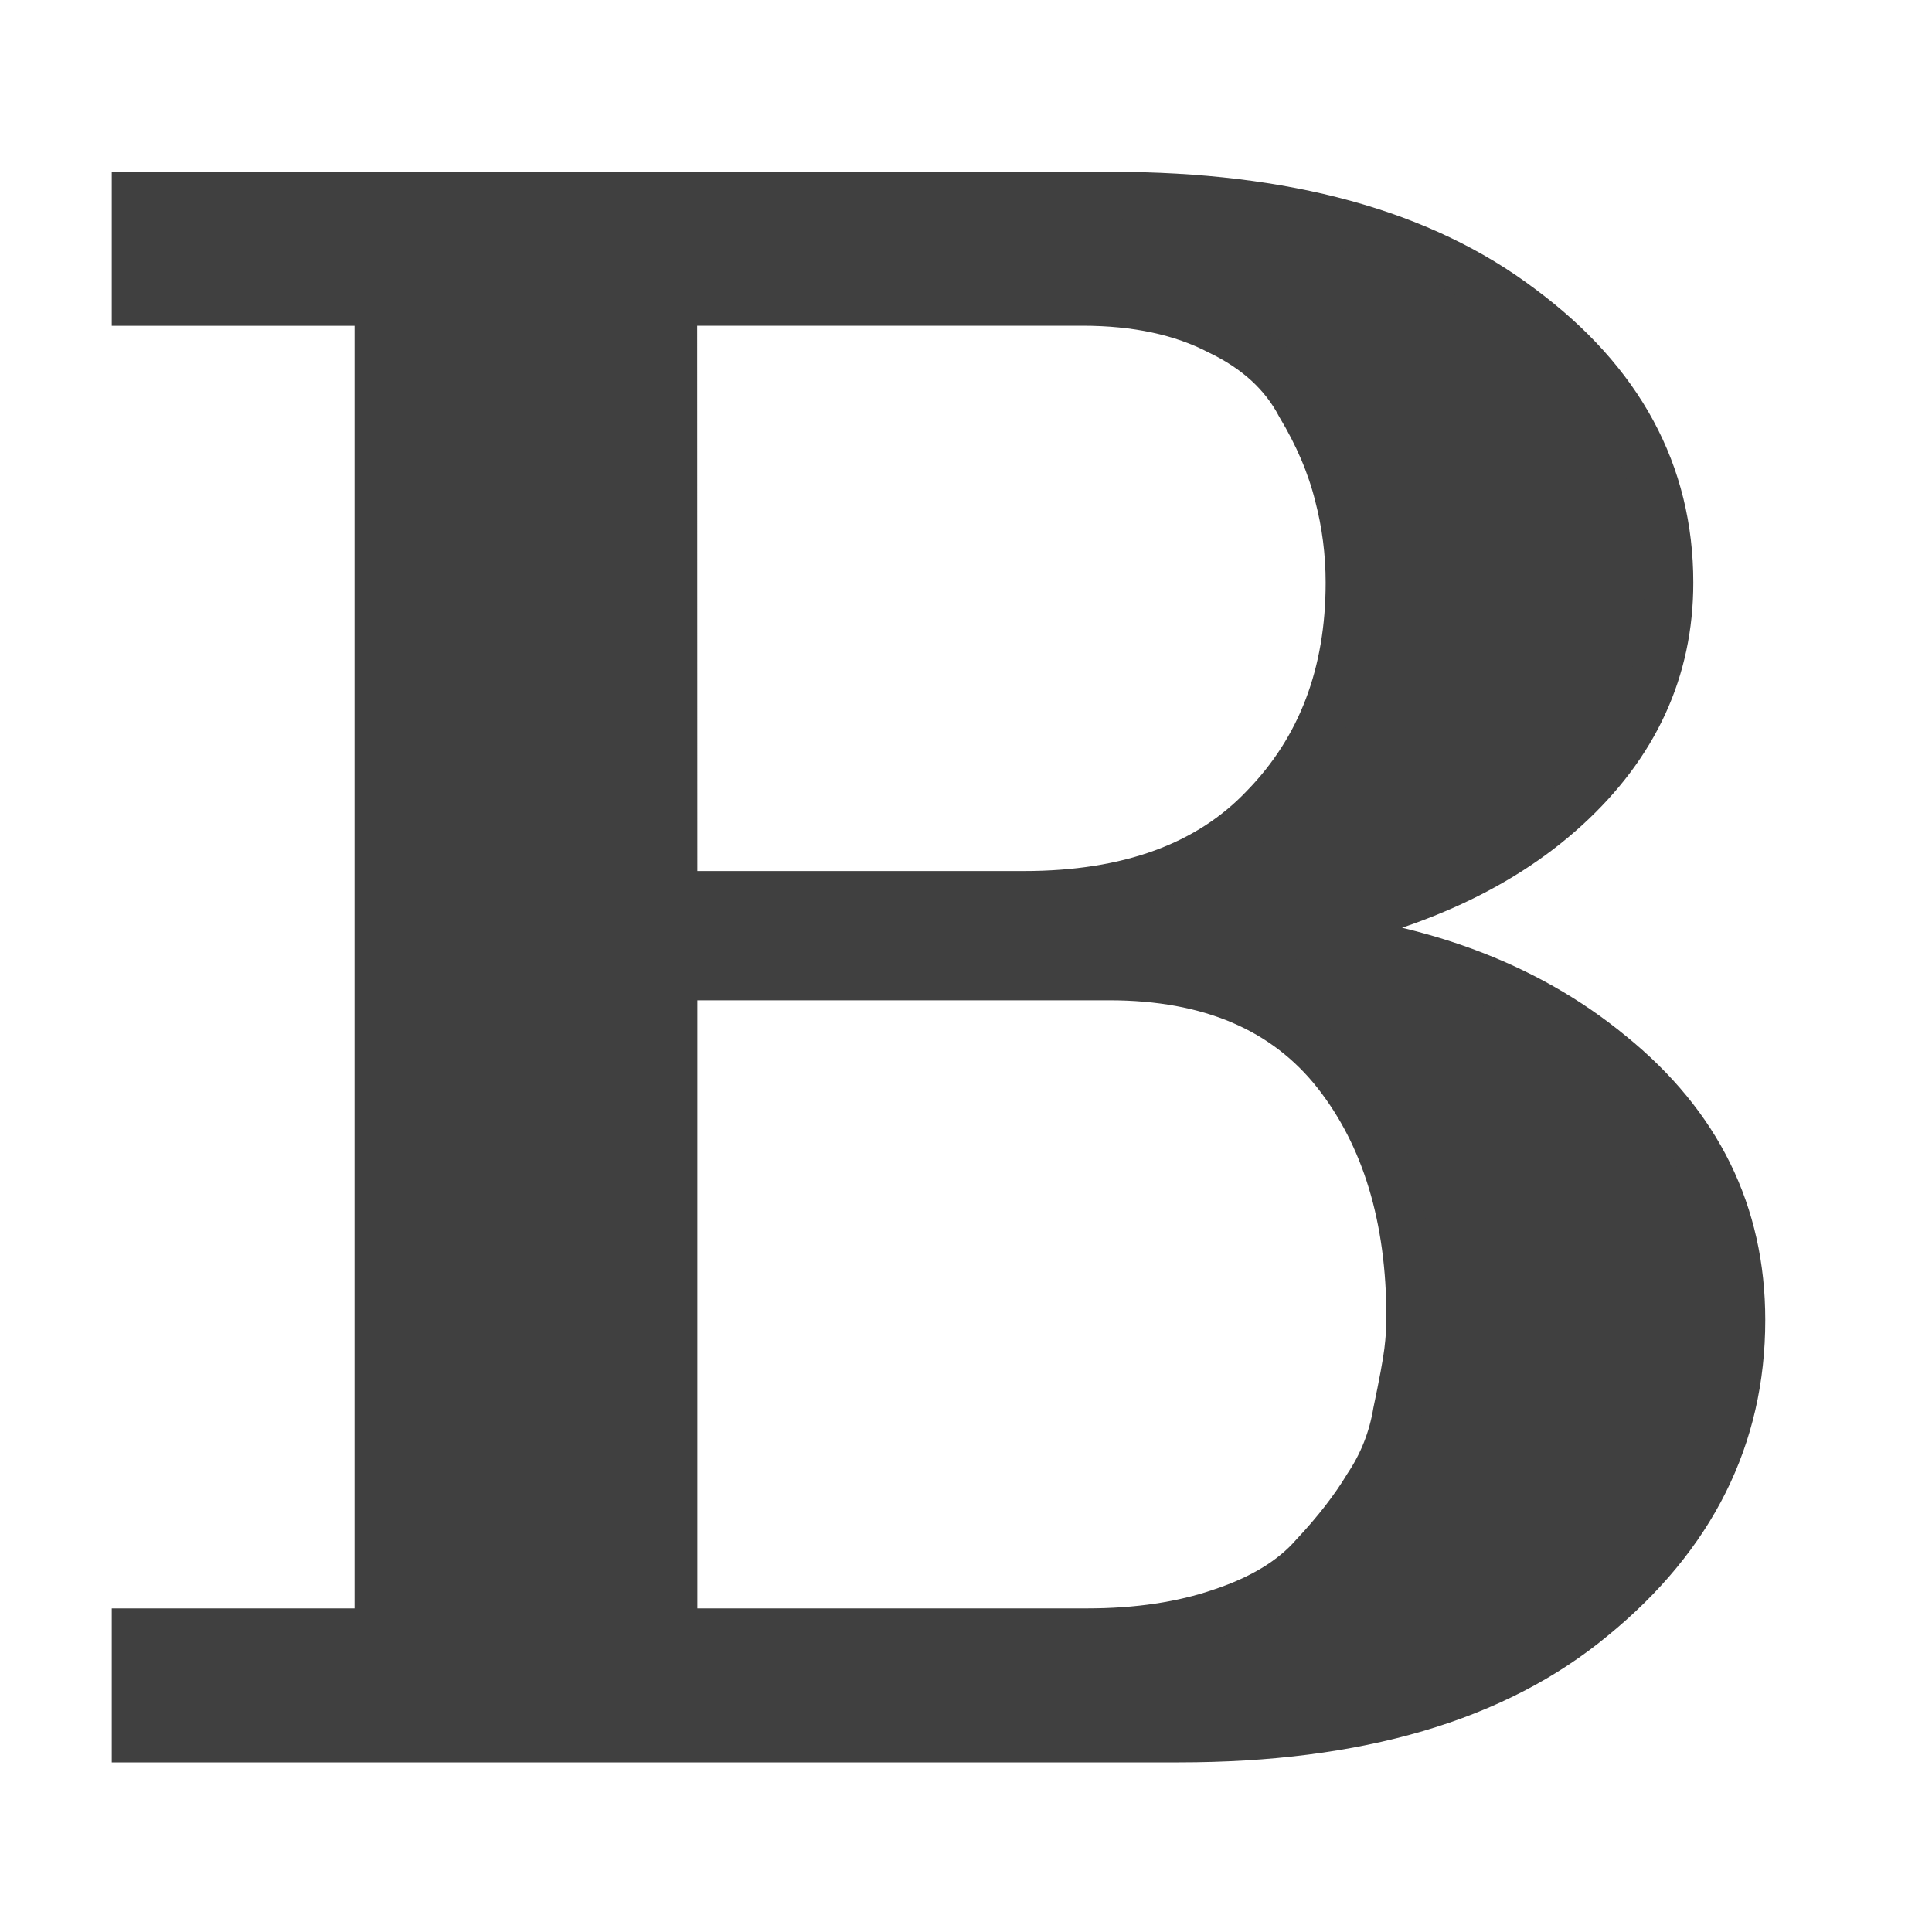 <?xml version="1.0" encoding="UTF-8"?>
<!-- Created with Inkscape (http://www.inkscape.org/) -->
<svg id="svg3039" width="20" height="20" version="1.1" xmlns="http://www.w3.org/2000/svg" xmlns:cc="http://creativecommons.org/ns#" xmlns:dc="http://purl.org/dc/elements/1.1/" xmlns:rdf="http://www.w3.org/1999/02/22-rdf-syntax-ns#">
 <g id="layer1" transform="translate(0,4)">
  <path id="text3271" d="m1.407 13.994v-1.094h2.513v-13.777h-2.513v-1.094h10.1q2.7 0 4.236 1.164 1.536 1.14 1.536 2.839 0 1.35-1.071 2.327-1.071 0.977-2.955 1.303 2.095 0.163 3.421 1.257 1.35 1.094 1.35 2.746 0 1.815-1.536 3.072-1.513 1.257-4.282 1.257zm5.562-1.094h4.282q0.791 0 1.396-0.209 0.628-0.209 0.954-0.582 0.349-0.372 0.559-0.721 0.233-0.349 0.303-0.768 0.093-0.442 0.116-0.628 0.023-0.186 0.023-0.349 0-1.559-0.768-2.537-0.791-1.001-2.35-1.001h-4.515zm0-7.633h3.63q1.629 0 2.49-0.908 0.884-0.908 0.884-2.327 0-0.465-0.116-0.908-0.116-0.465-0.396-0.931-0.256-0.489-0.838-0.768-0.582-0.303-1.42-0.303h-4.236z" fill="#404040" stroke="#404040" stroke-width=".5" aria-label="B"/>
 </g>
</svg>
